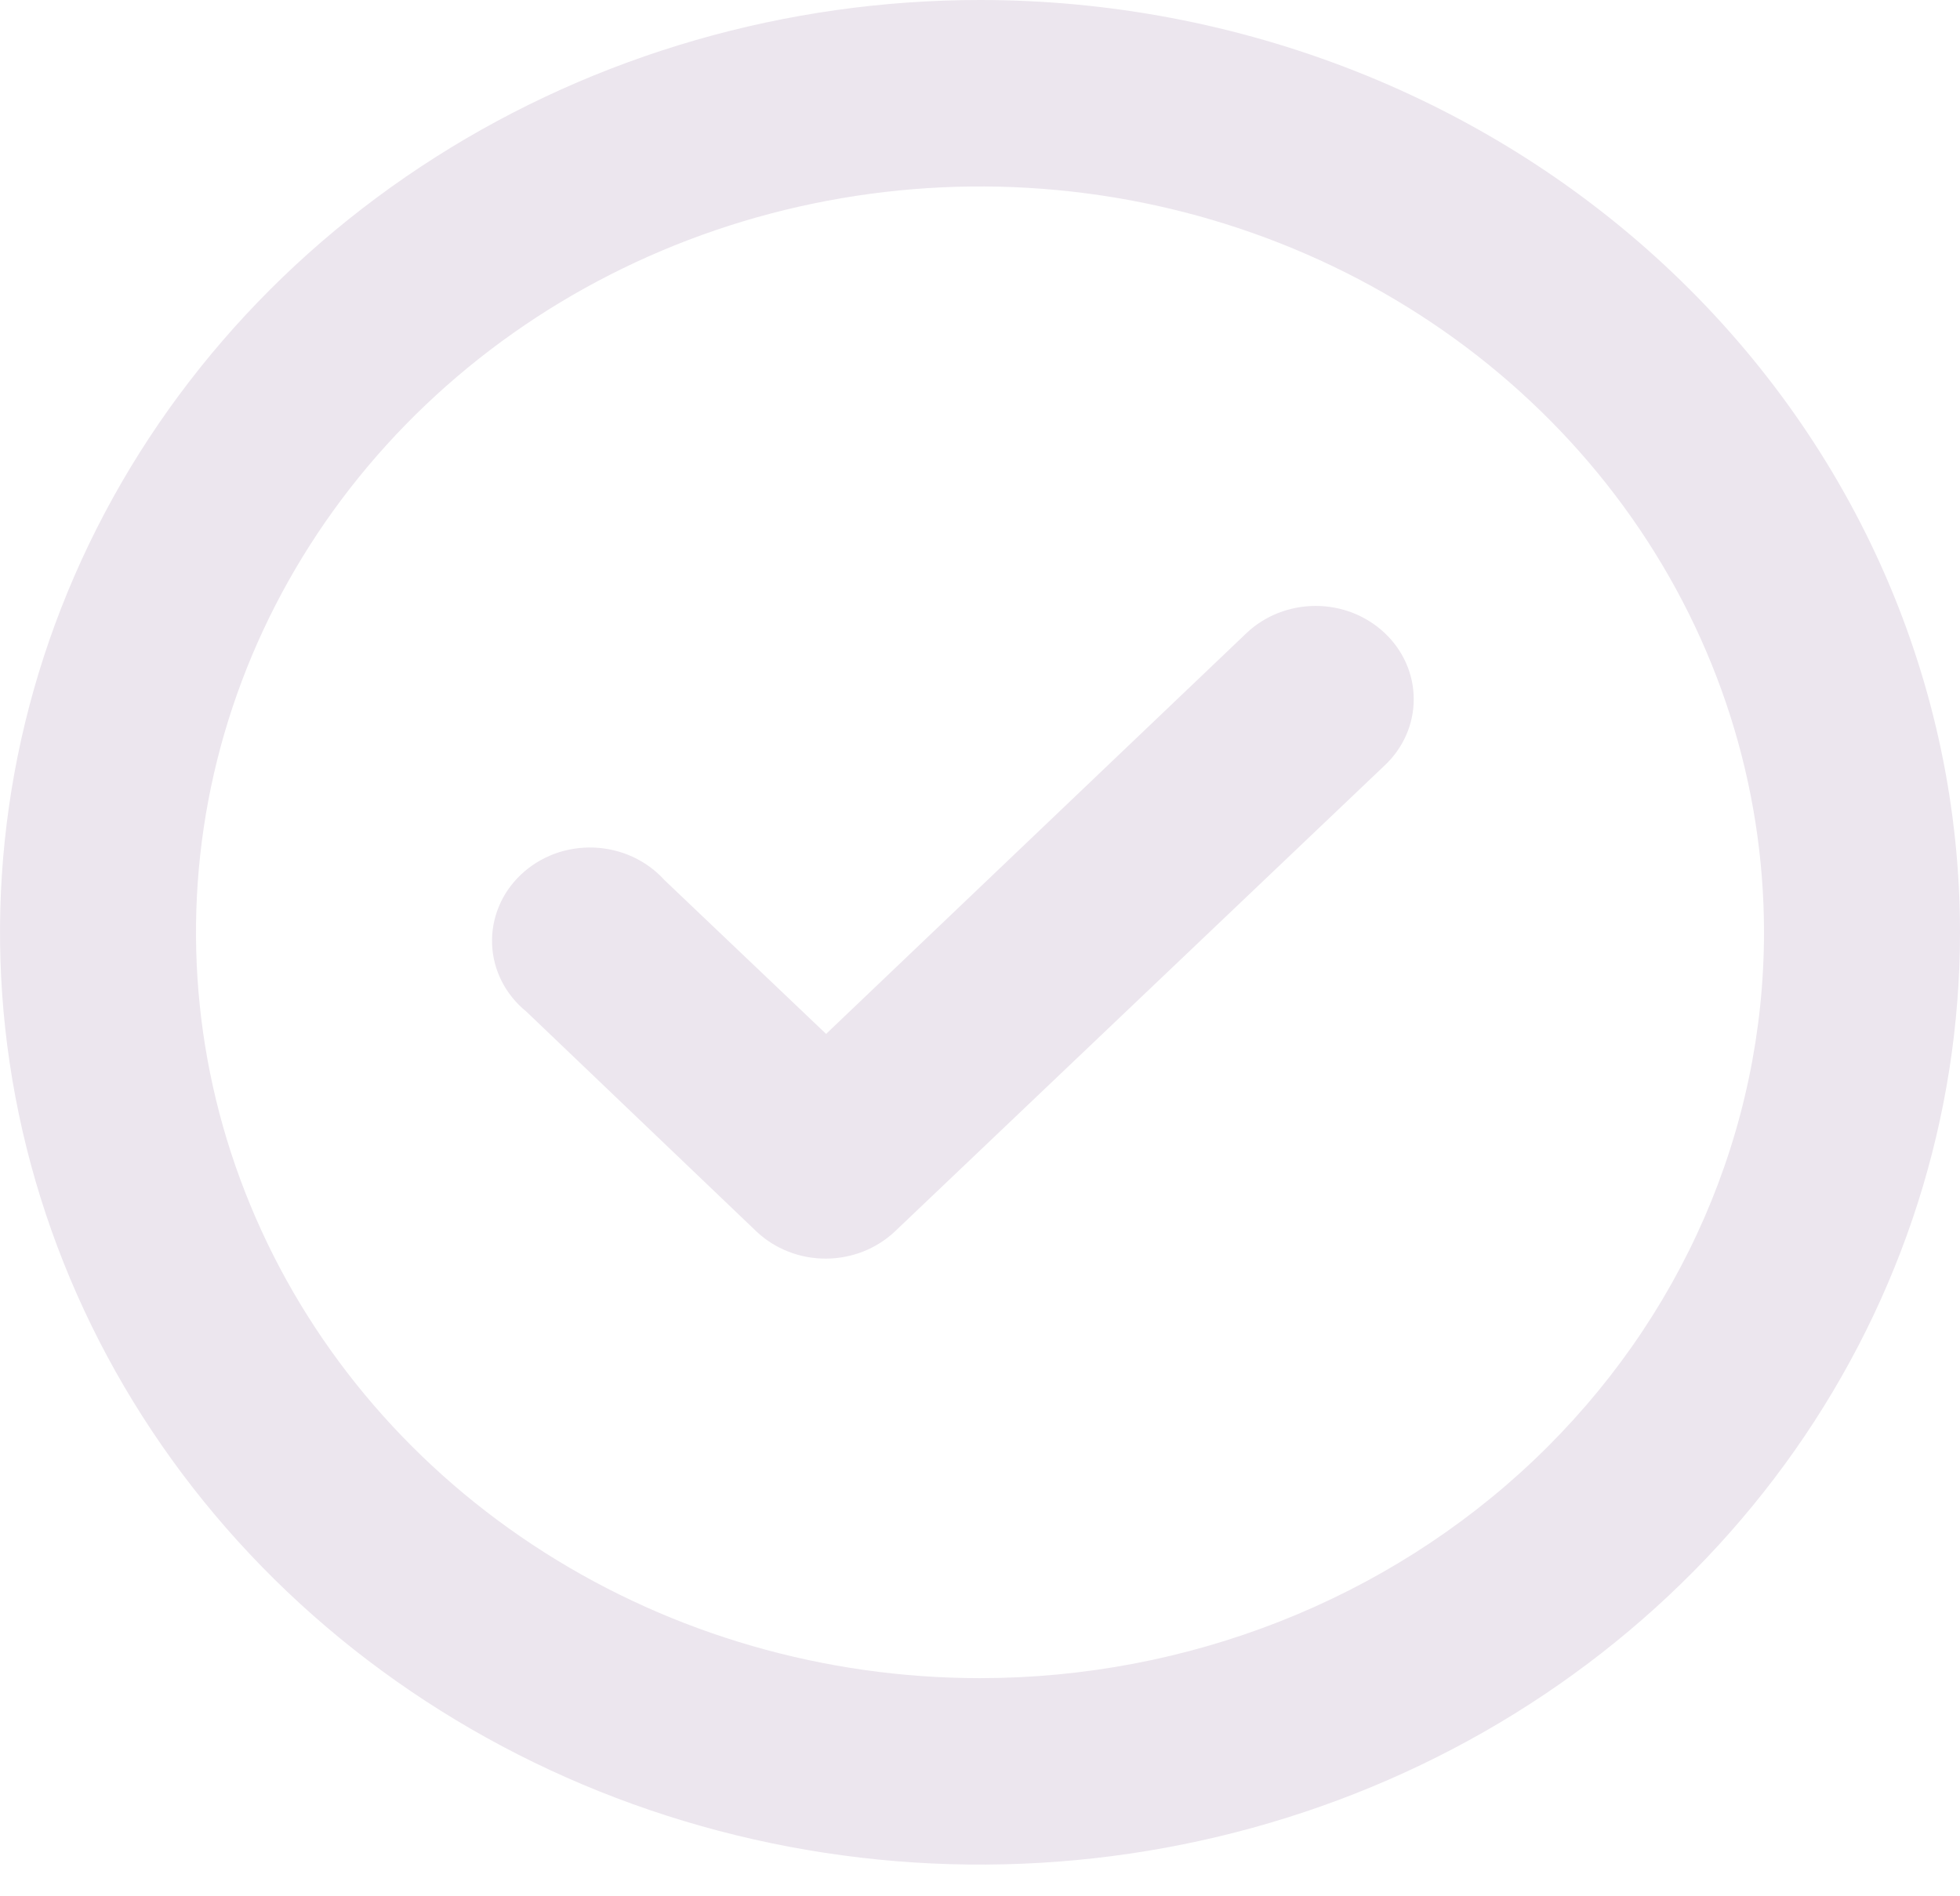 <svg width="31" height="30" viewBox="0 0 31 30" fill="none" xmlns="http://www.w3.org/2000/svg">
<path d="M19.716 10.015L13.066 16.357L10.509 13.923C10.37 13.769 10.199 13.644 10.007 13.555C9.814 13.467 9.605 13.417 9.392 13.409C9.178 13.401 8.965 13.435 8.766 13.509C8.567 13.584 8.387 13.696 8.236 13.84C8.085 13.984 7.966 14.155 7.889 14.345C7.811 14.534 7.775 14.737 7.783 14.94C7.791 15.143 7.843 15.342 7.936 15.525C8.029 15.708 8.161 15.871 8.324 16.003L11.966 19.484C12.111 19.621 12.283 19.729 12.471 19.802C12.66 19.876 12.863 19.913 13.066 19.912C13.473 19.91 13.863 19.756 14.152 19.484L21.901 12.109C22.047 11.972 22.162 11.809 22.241 11.629C22.32 11.45 22.36 11.257 22.36 11.062C22.36 10.867 22.32 10.675 22.241 10.495C22.162 10.315 22.047 10.152 21.901 10.015C21.611 9.74 21.218 9.586 20.809 9.586C20.399 9.586 20.006 9.74 19.716 10.015ZM15.5 0C12.434 0 9.438 0.865 6.889 2.486C4.34 4.106 2.353 6.41 1.18 9.105C0.007 11.8 -0.3 14.766 0.298 17.627C0.896 20.488 2.372 23.116 4.54 25.179C6.708 27.241 9.469 28.646 12.476 29.215C15.483 29.785 18.599 29.492 21.432 28.376C24.264 27.26 26.685 25.369 28.388 22.944C30.091 20.518 31 17.666 31 14.749C31 12.812 30.599 10.895 29.82 9.105C29.041 7.316 27.899 5.69 26.46 4.32C25.021 2.95 23.312 1.864 21.432 1.123C19.551 0.382 17.535 0 15.5 0ZM15.5 26.549C13.047 26.549 10.65 25.857 8.611 24.56C6.572 23.264 4.982 21.421 4.044 19.265C3.105 17.109 2.86 14.736 3.338 12.447C3.817 10.159 4.998 8.056 6.732 6.406C8.466 4.756 10.675 3.632 13.081 3.177C15.486 2.721 17.98 2.955 20.245 3.848C22.511 4.741 24.448 6.254 25.81 8.194C27.173 10.134 27.9 12.416 27.9 14.749C27.9 17.879 26.594 20.88 24.268 23.093C21.943 25.306 18.789 26.549 15.5 26.549Z" fill="#ECE6EE"/>
</svg>
